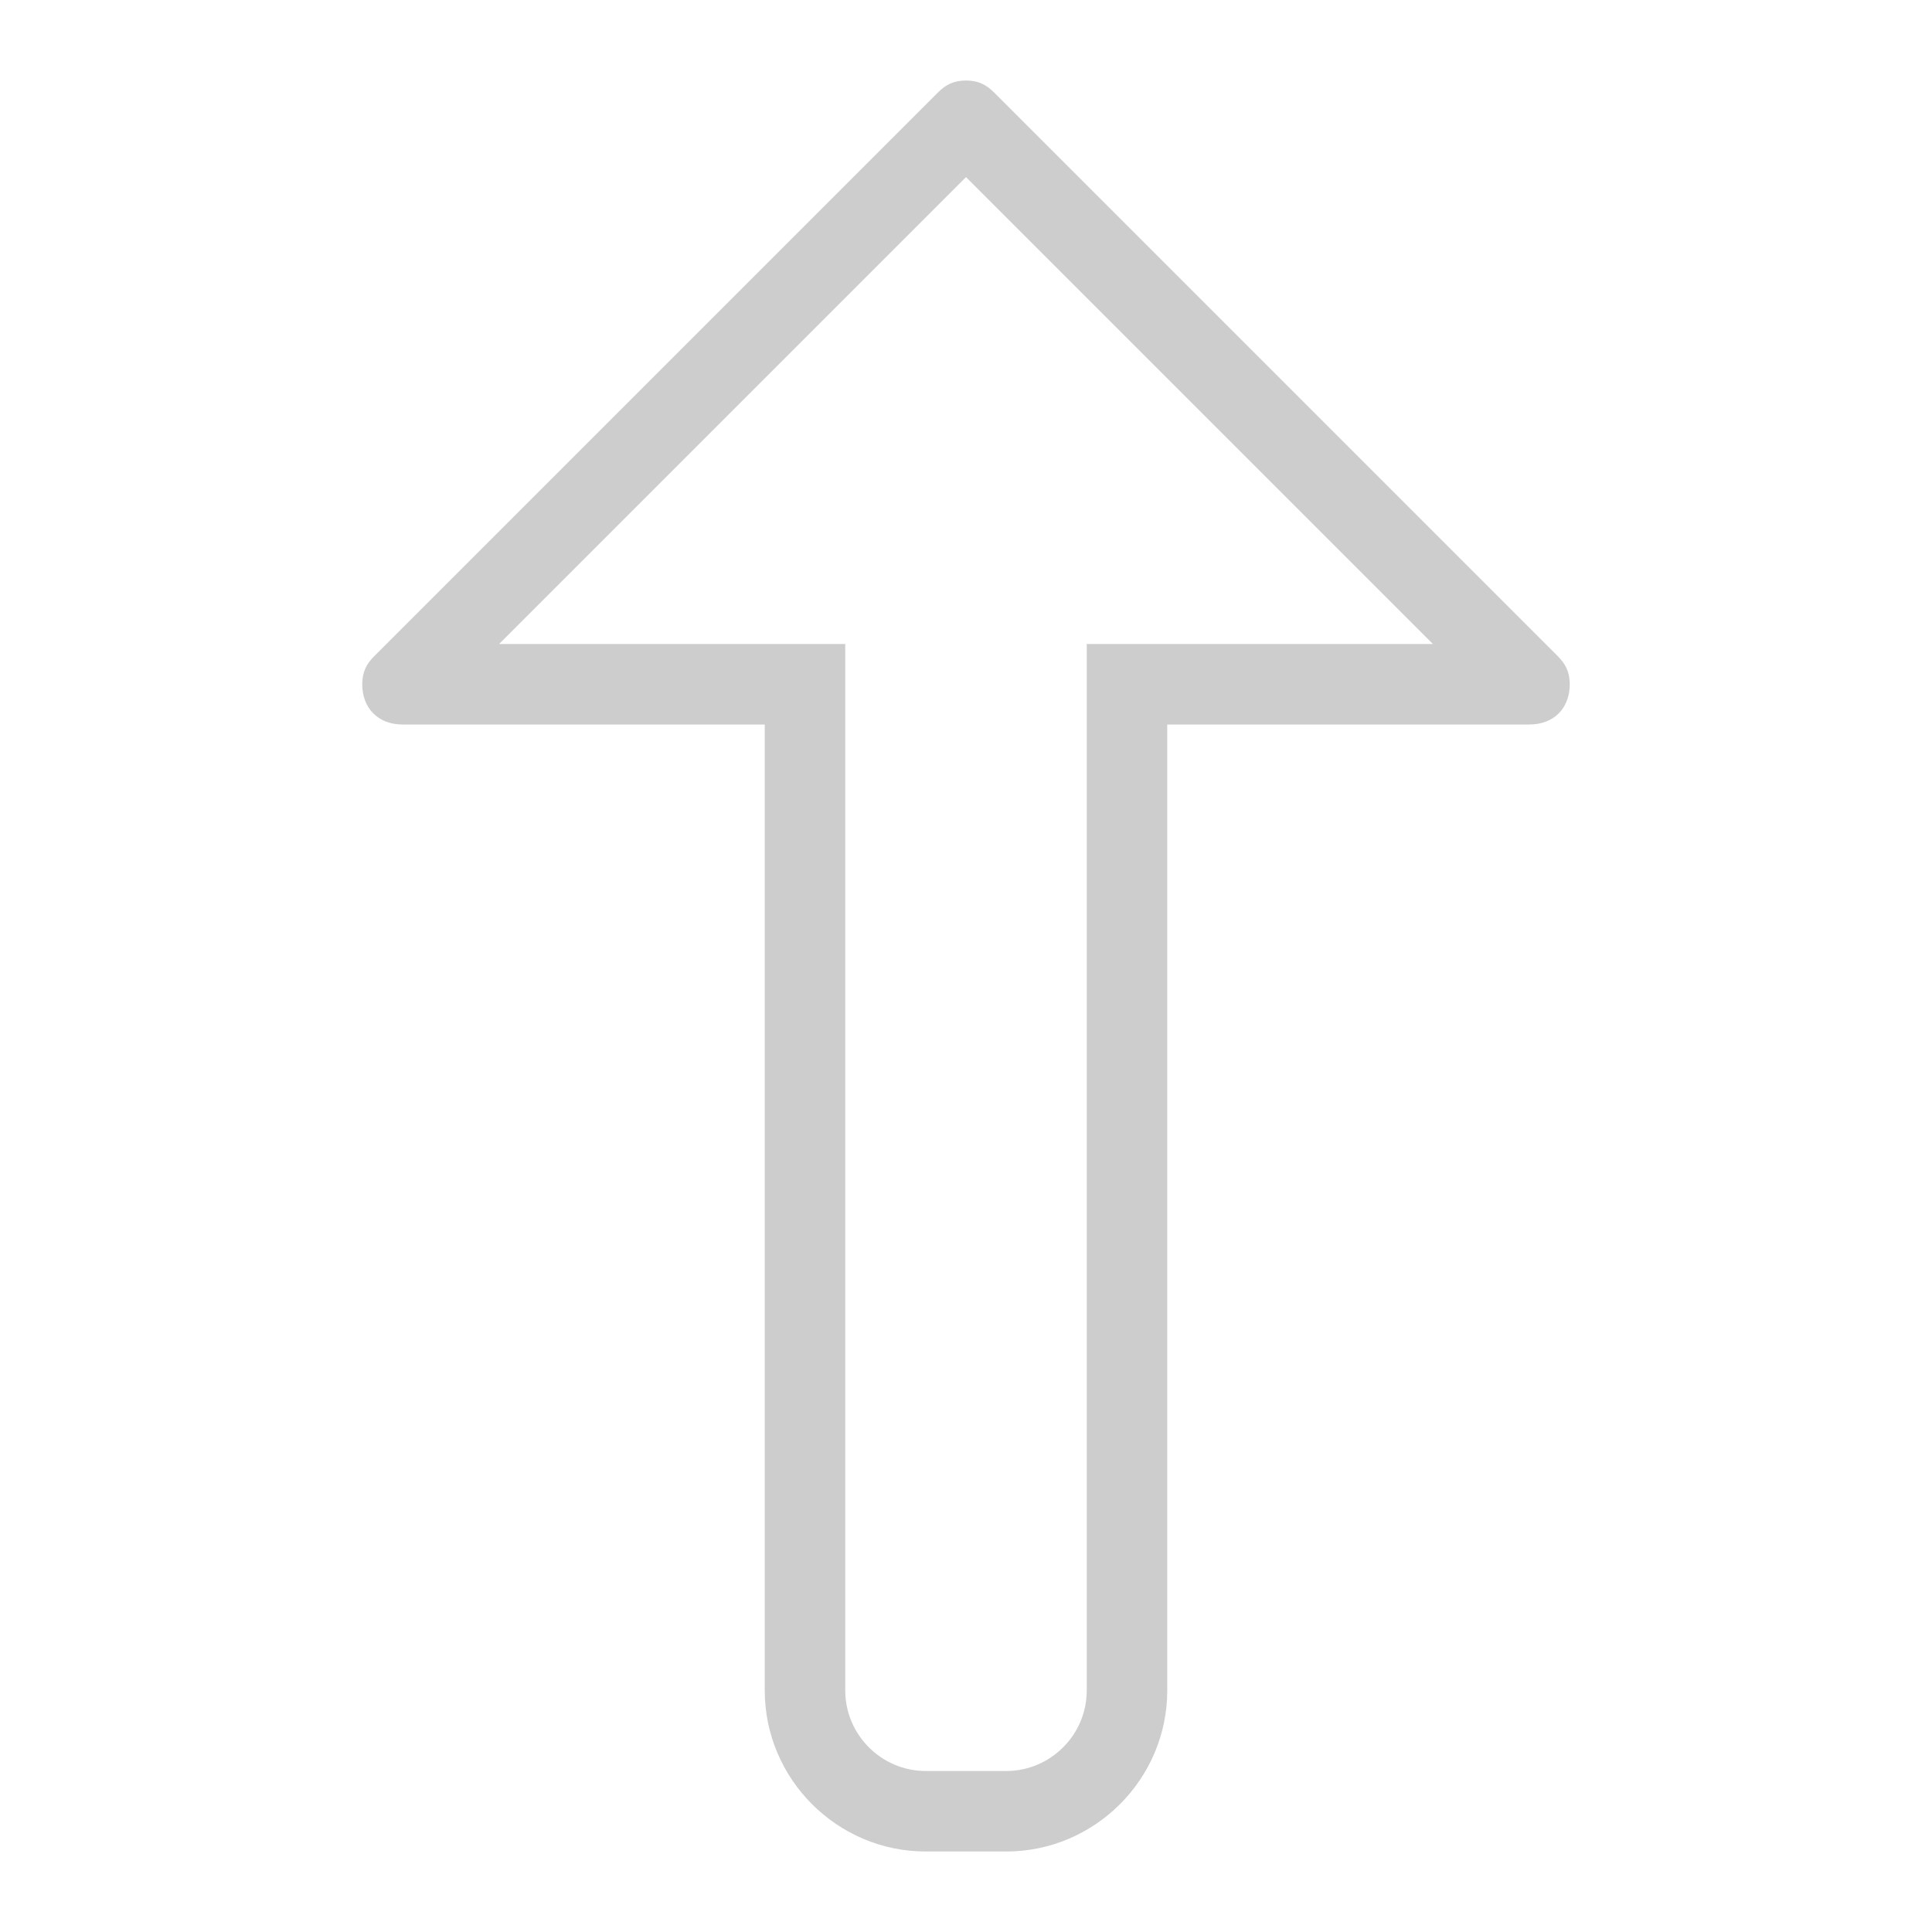 <?xml version="1.0" standalone="no"?><!DOCTYPE svg PUBLIC "-//W3C//DTD SVG 1.1//EN" "http://www.w3.org/Graphics/SVG/1.1/DTD/svg11.dtd"><svg t="1611558620615" class="icon" viewBox="0 0 1024 1024" version="1.1" xmlns="http://www.w3.org/2000/svg" p-id="3466" xmlns:xlink="http://www.w3.org/1999/xlink" width="30" height="30"><defs><style type="text/css"></style></defs><path d="M825.6 347.733l-298.667-298.667C522.667 44.8 518.4 42.667 512 42.667c-6.4 0-10.667 2.133-14.933 6.4l-298.667 298.667C194.133 352 192 356.267 192 362.667c0 12.8 8.533 21.333 21.333 21.333l192 0 0 512c0 46.933 38.4 85.333 85.333 85.333l42.667 0c46.933 0 85.333-38.4 85.333-85.333L618.667 384l192 0c12.8 0 21.333-8.533 21.333-21.333C832 356.267 829.867 352 825.6 347.733zM576 341.333l0 554.667c0 23.467-19.2 42.667-42.667 42.667l-42.667 0c-23.467 0-42.667-19.2-42.667-42.667L448 341.333l-183.467 0L512 93.867 759.467 341.333 576 341.333z" p-id="3467" fill="#cdcdcd"></path></svg>